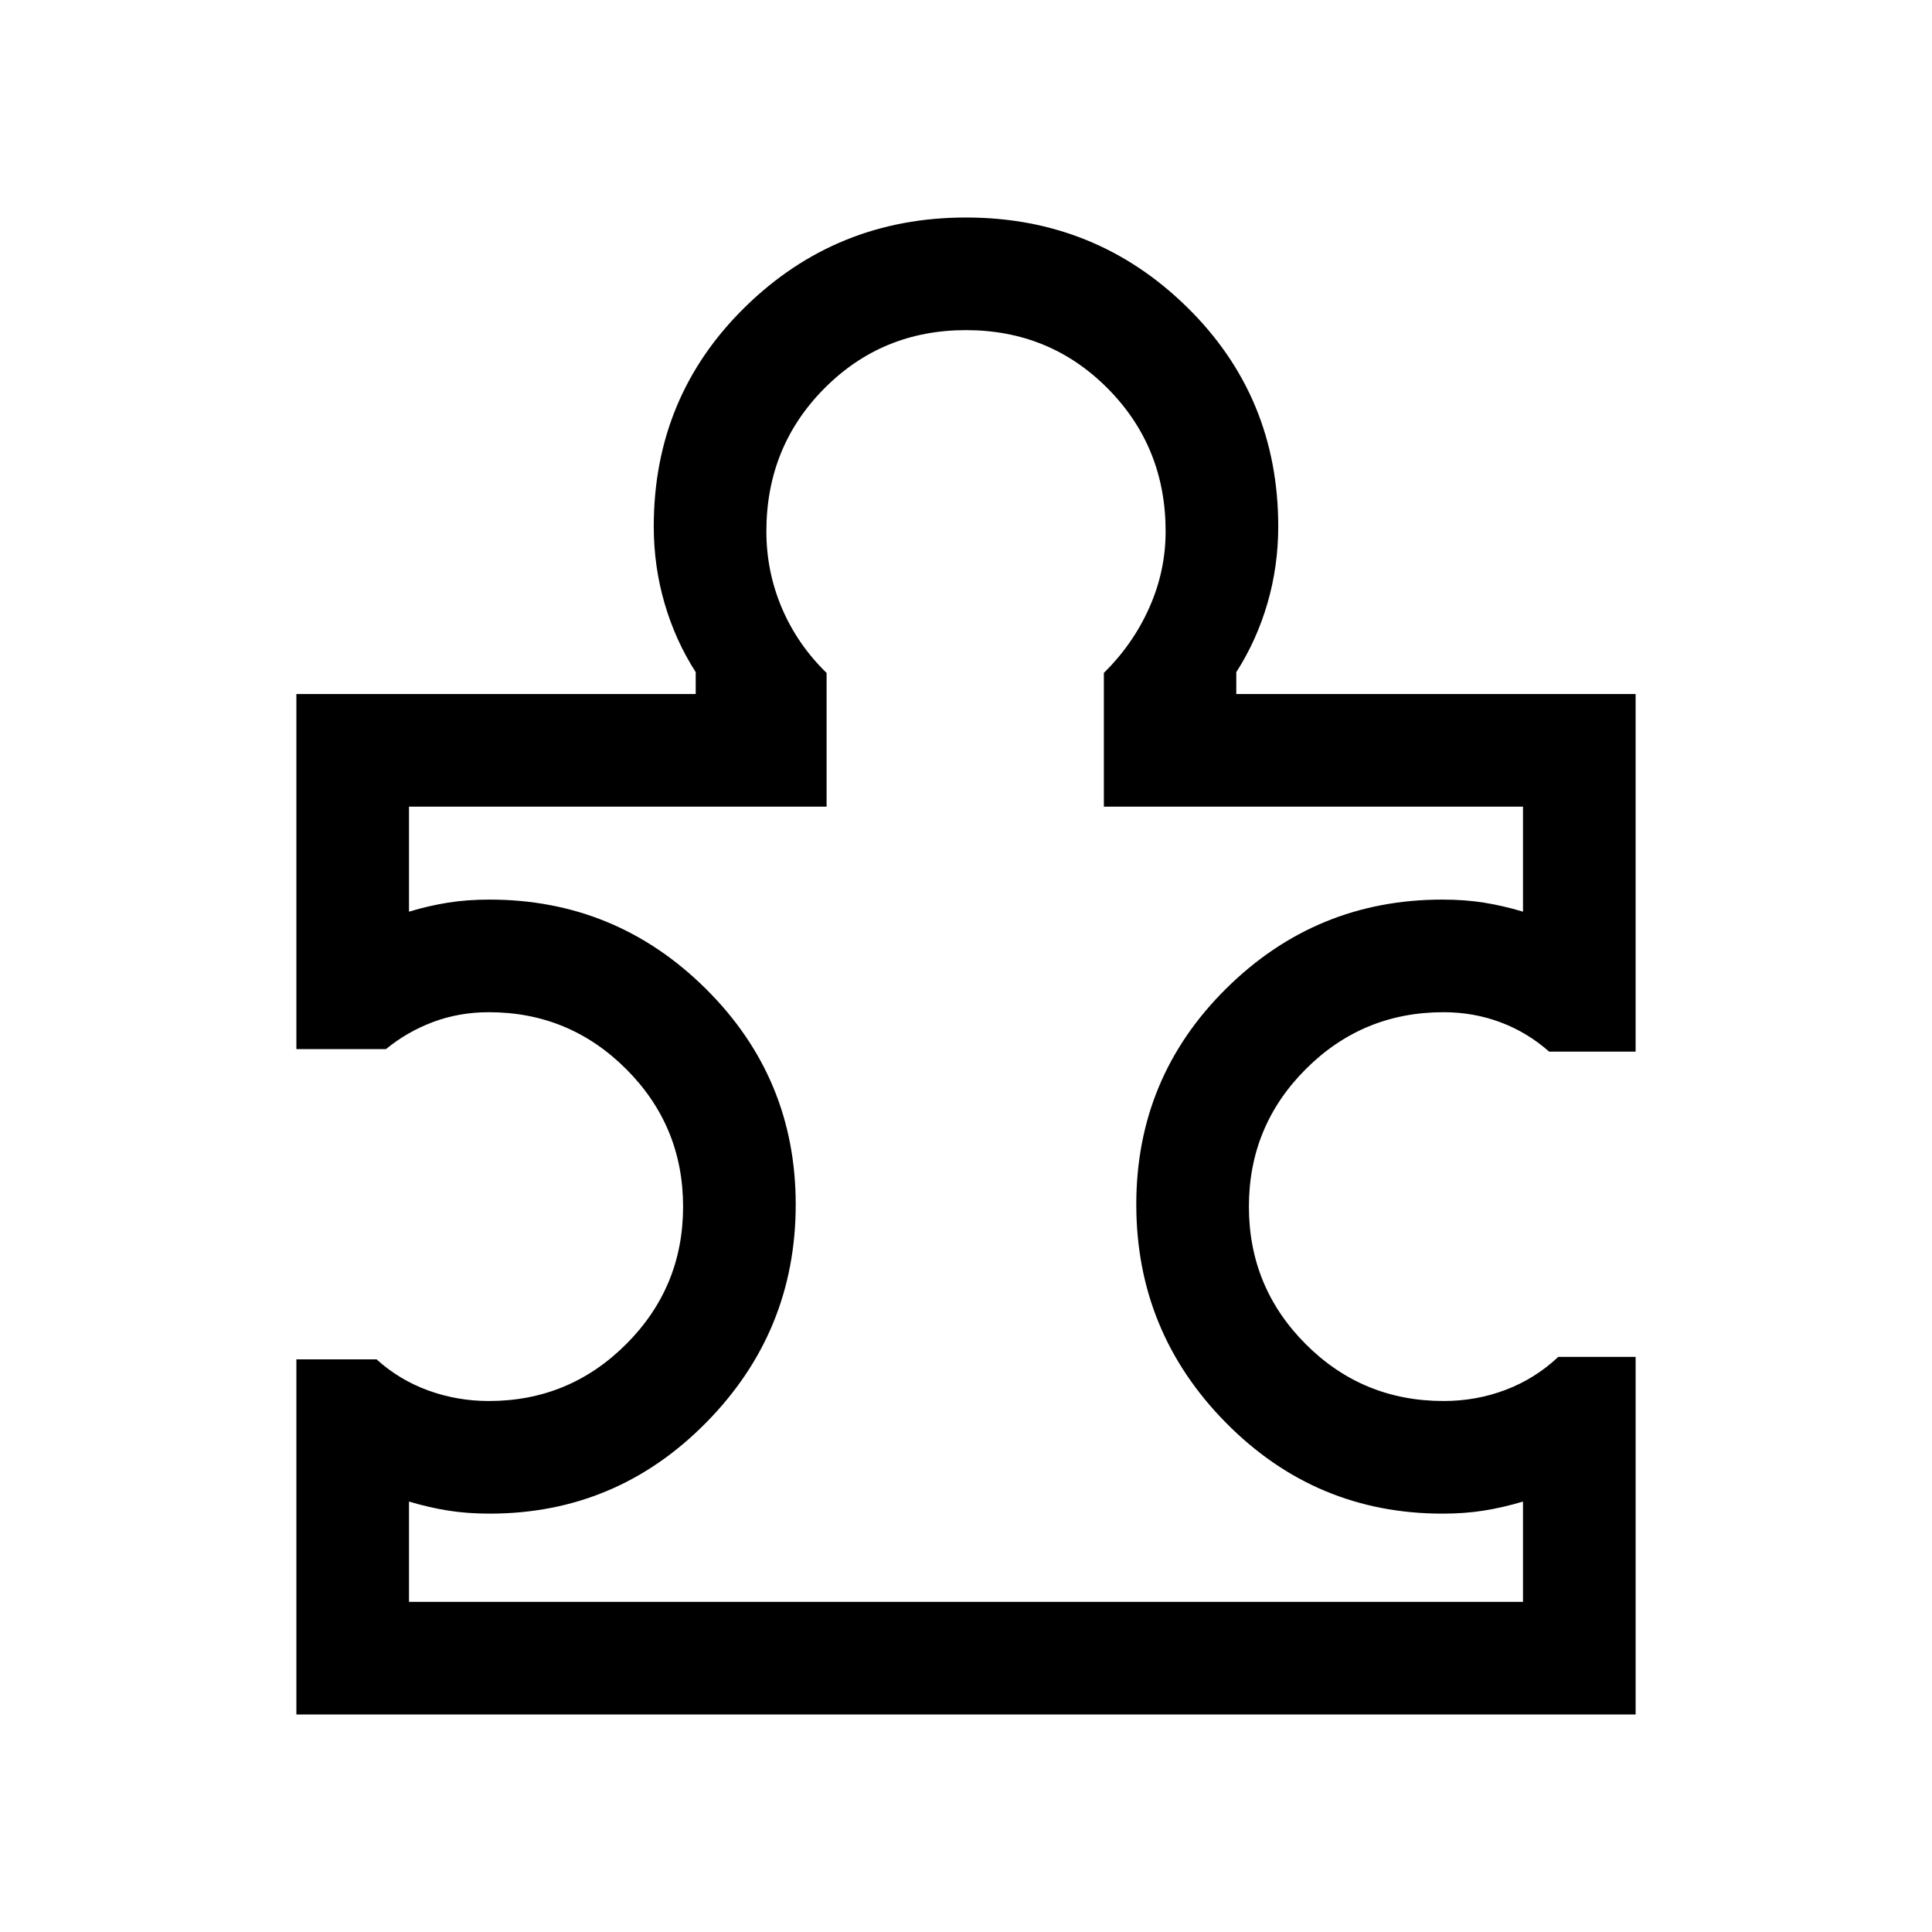 <svg xmlns="http://www.w3.org/2000/svg" height="24" viewBox="0 -960 960 960" width="24"><path d="M203.231-164.038h553.538v-49.847q-10 3-19.5 4.5t-20.5 1.5q-63.003 0-107.578-45.132t-44.575-108.509q0-63.04 44.661-107.257Q653.939-513 716.714-513q11.055 0 20.555 1.5t19.5 4.5v-52.192H548.5v-66.425q14.538-14.344 22.615-32.52 8.077-18.175 8.077-37.825 0-42-28.765-71-28.766-29-70.427-29-41.661 0-70.427 29-28.765 29-28.765 71 0 19.962 7.692 38.077 7.692 18.116 22.231 32.268v66.425h-207.5V-507q10-3 19.5-4.5t20.5-1.5q62.763 0 107.458 44.294 44.695 44.295 44.695 107.194 0 63.313-44.575 108.47t-107.506 45.157q-11.02 0-20.537-1.5t-19.535-4.5v49.847Zm609.498-121.729v177.689H147.271v-176.459h39.845q11.307 10.231 25.704 15.461 14.397 5.231 30.103 5.231 39.962 0 68.232-28.27 28.269-28.269 28.269-68.327t-28.269-68.328q-28.27-28.269-68.232-28.269-14.717 0-27.666 4.845-12.949 4.846-23.487 13.5h-44.499v-176.458h198.423v-10.847q-10.115-15.77-15.481-34.219-5.365-18.448-5.365-38.167 0-64.563 45.374-109.05Q415.597-851.922 480-851.922t109.778 44.487q45.374 44.487 45.374 109.05 0 19.719-5.365 38.167-5.366 18.449-15.481 34.219v10.847h198.423v177.689h-42.981q-10.826-9.577-24.186-14.577-13.36-4.999-28.293-4.999-40.154 0-68.424 28.269-28.269 28.27-28.269 68.328 0 40.058 28.224 68.327 28.224 28.27 68.506 28.27 16.219 0 30.837-5.544 14.617-5.545 26.164-16.378h38.422ZM480-480Z"/></svg>